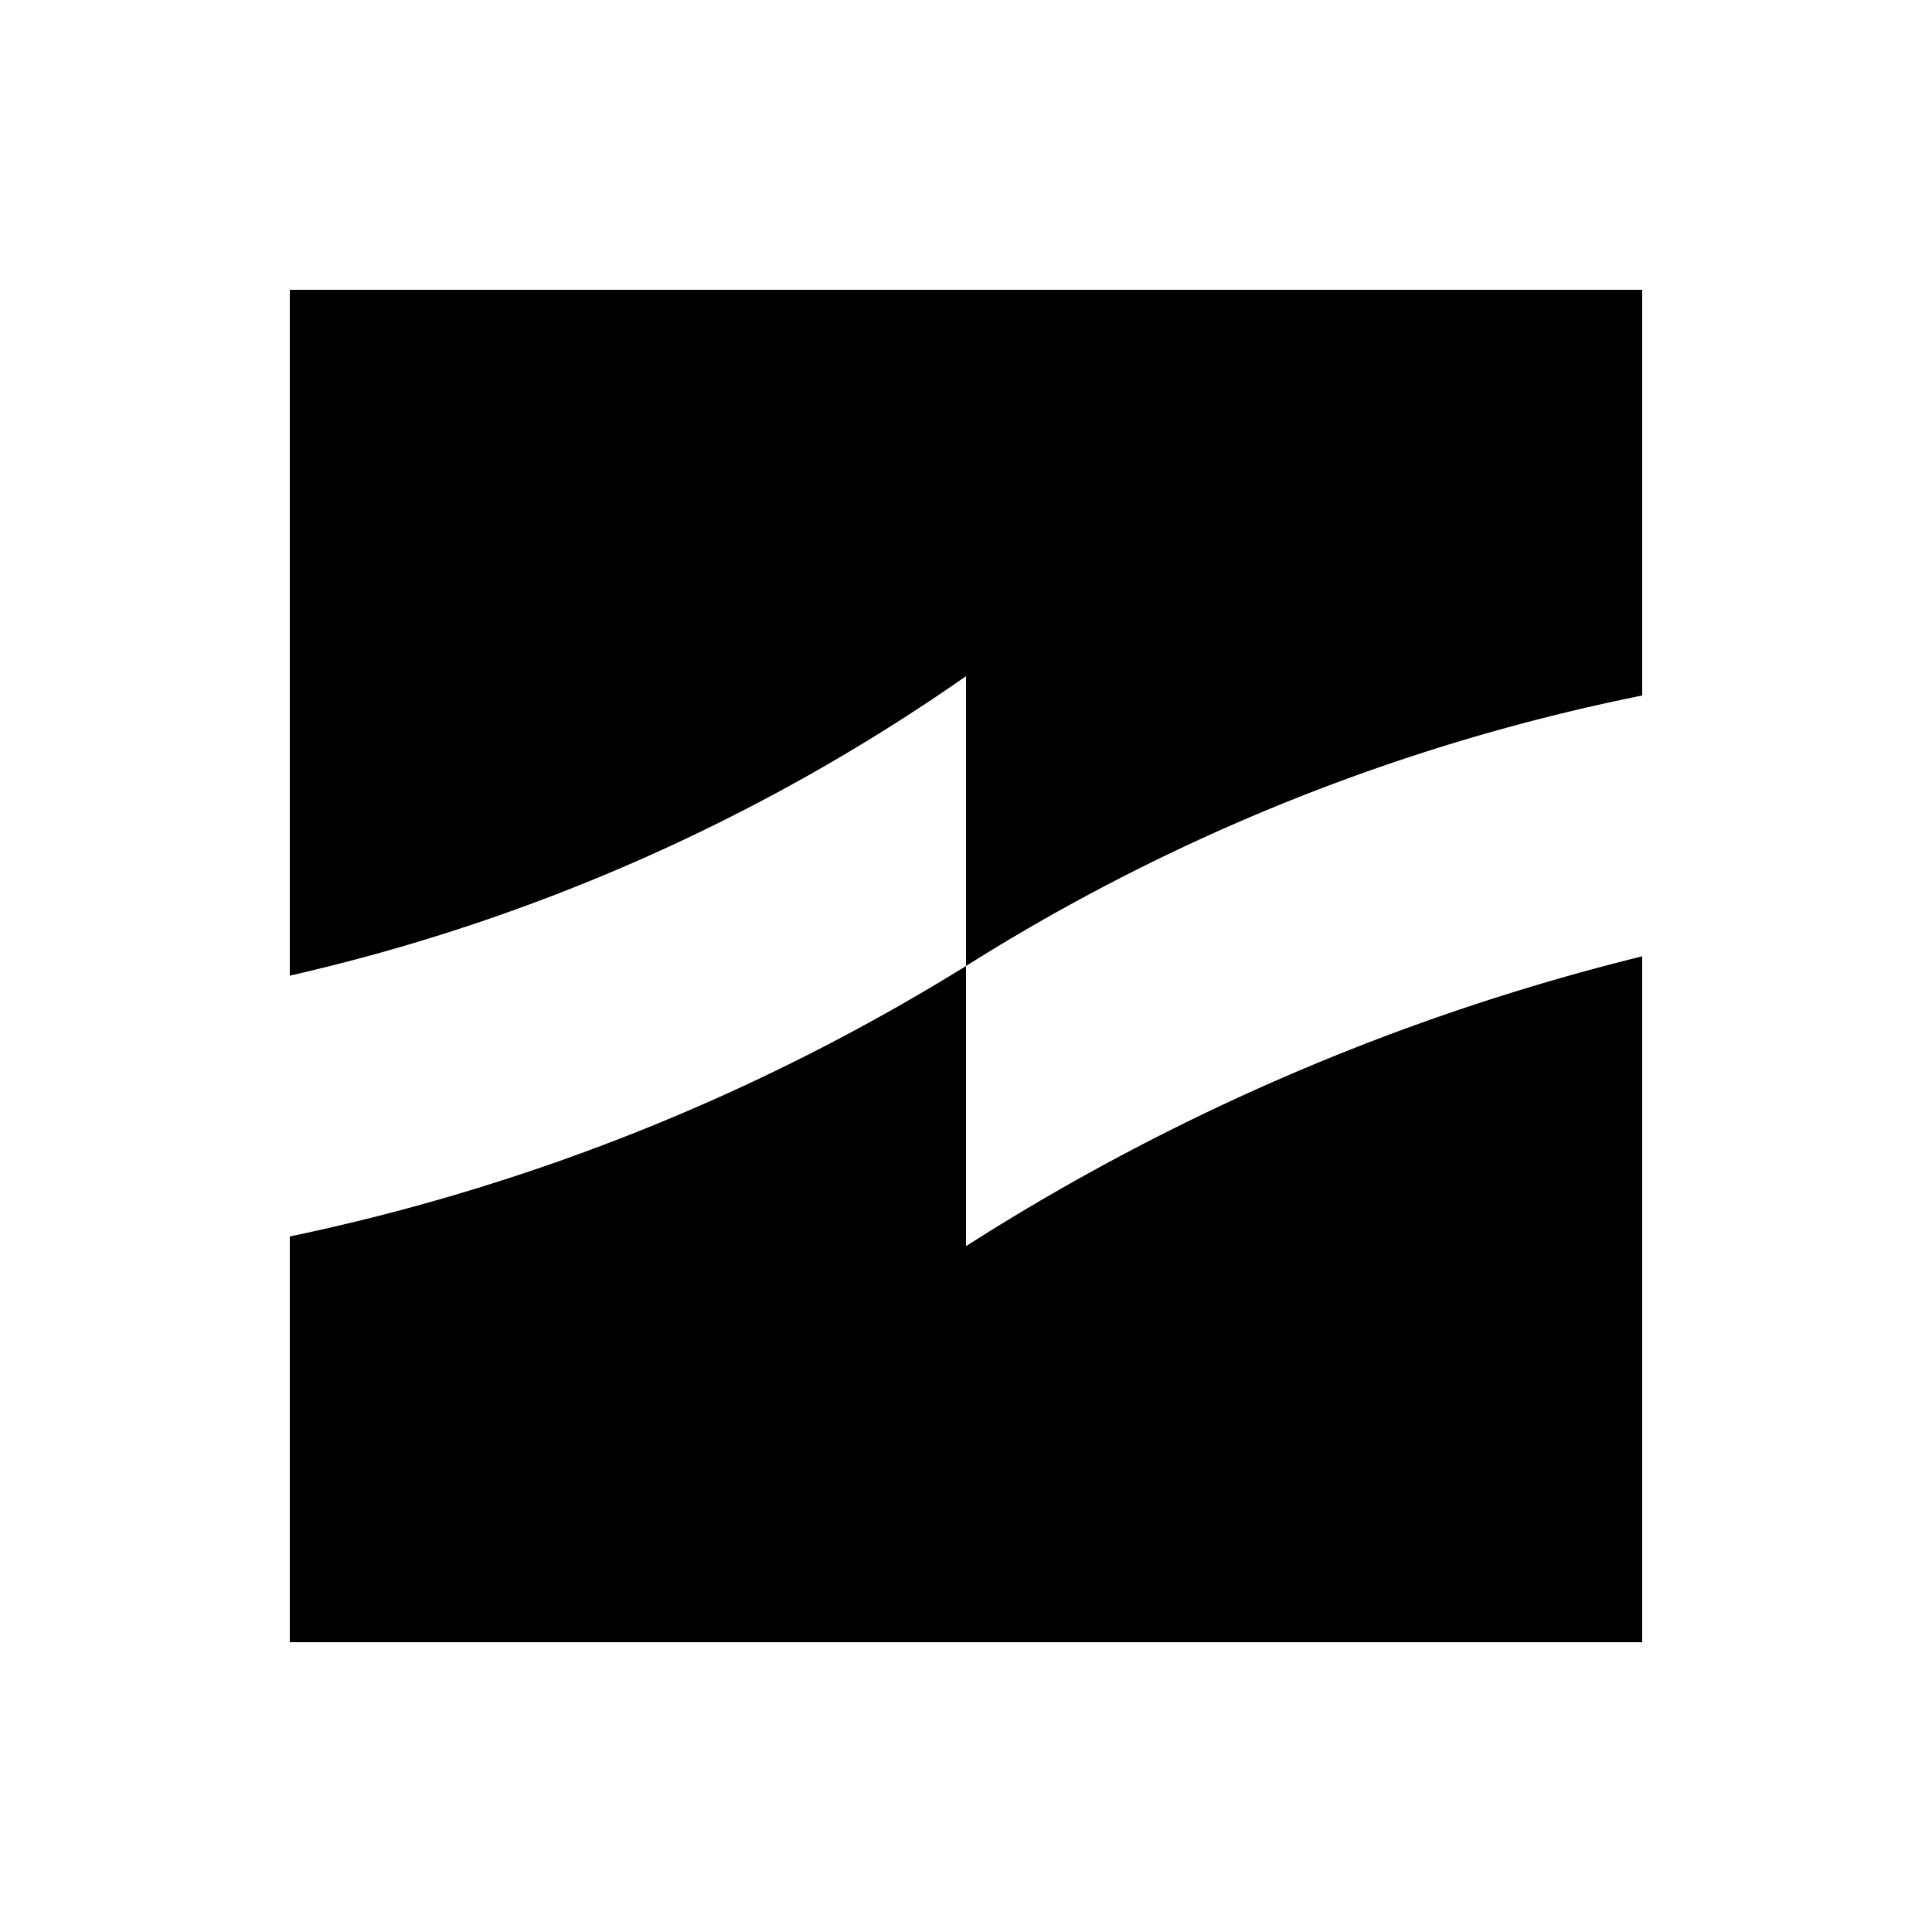 <svg xmlns="http://www.w3.org/2000/svg" width="20" height="20" viewBox="0 0 20 20">
  <title>tide</title>
  <path d="M17,7.2V3H3v7.1A19.974,19.974,0,0,0,10,7v3a21.725,21.725,0,0,1-7,2.8V17H17V9.9a23.417,23.417,0,0,0-7,3V10A20.825,20.825,0,0,1,17,7.2Z"/>
</svg>
